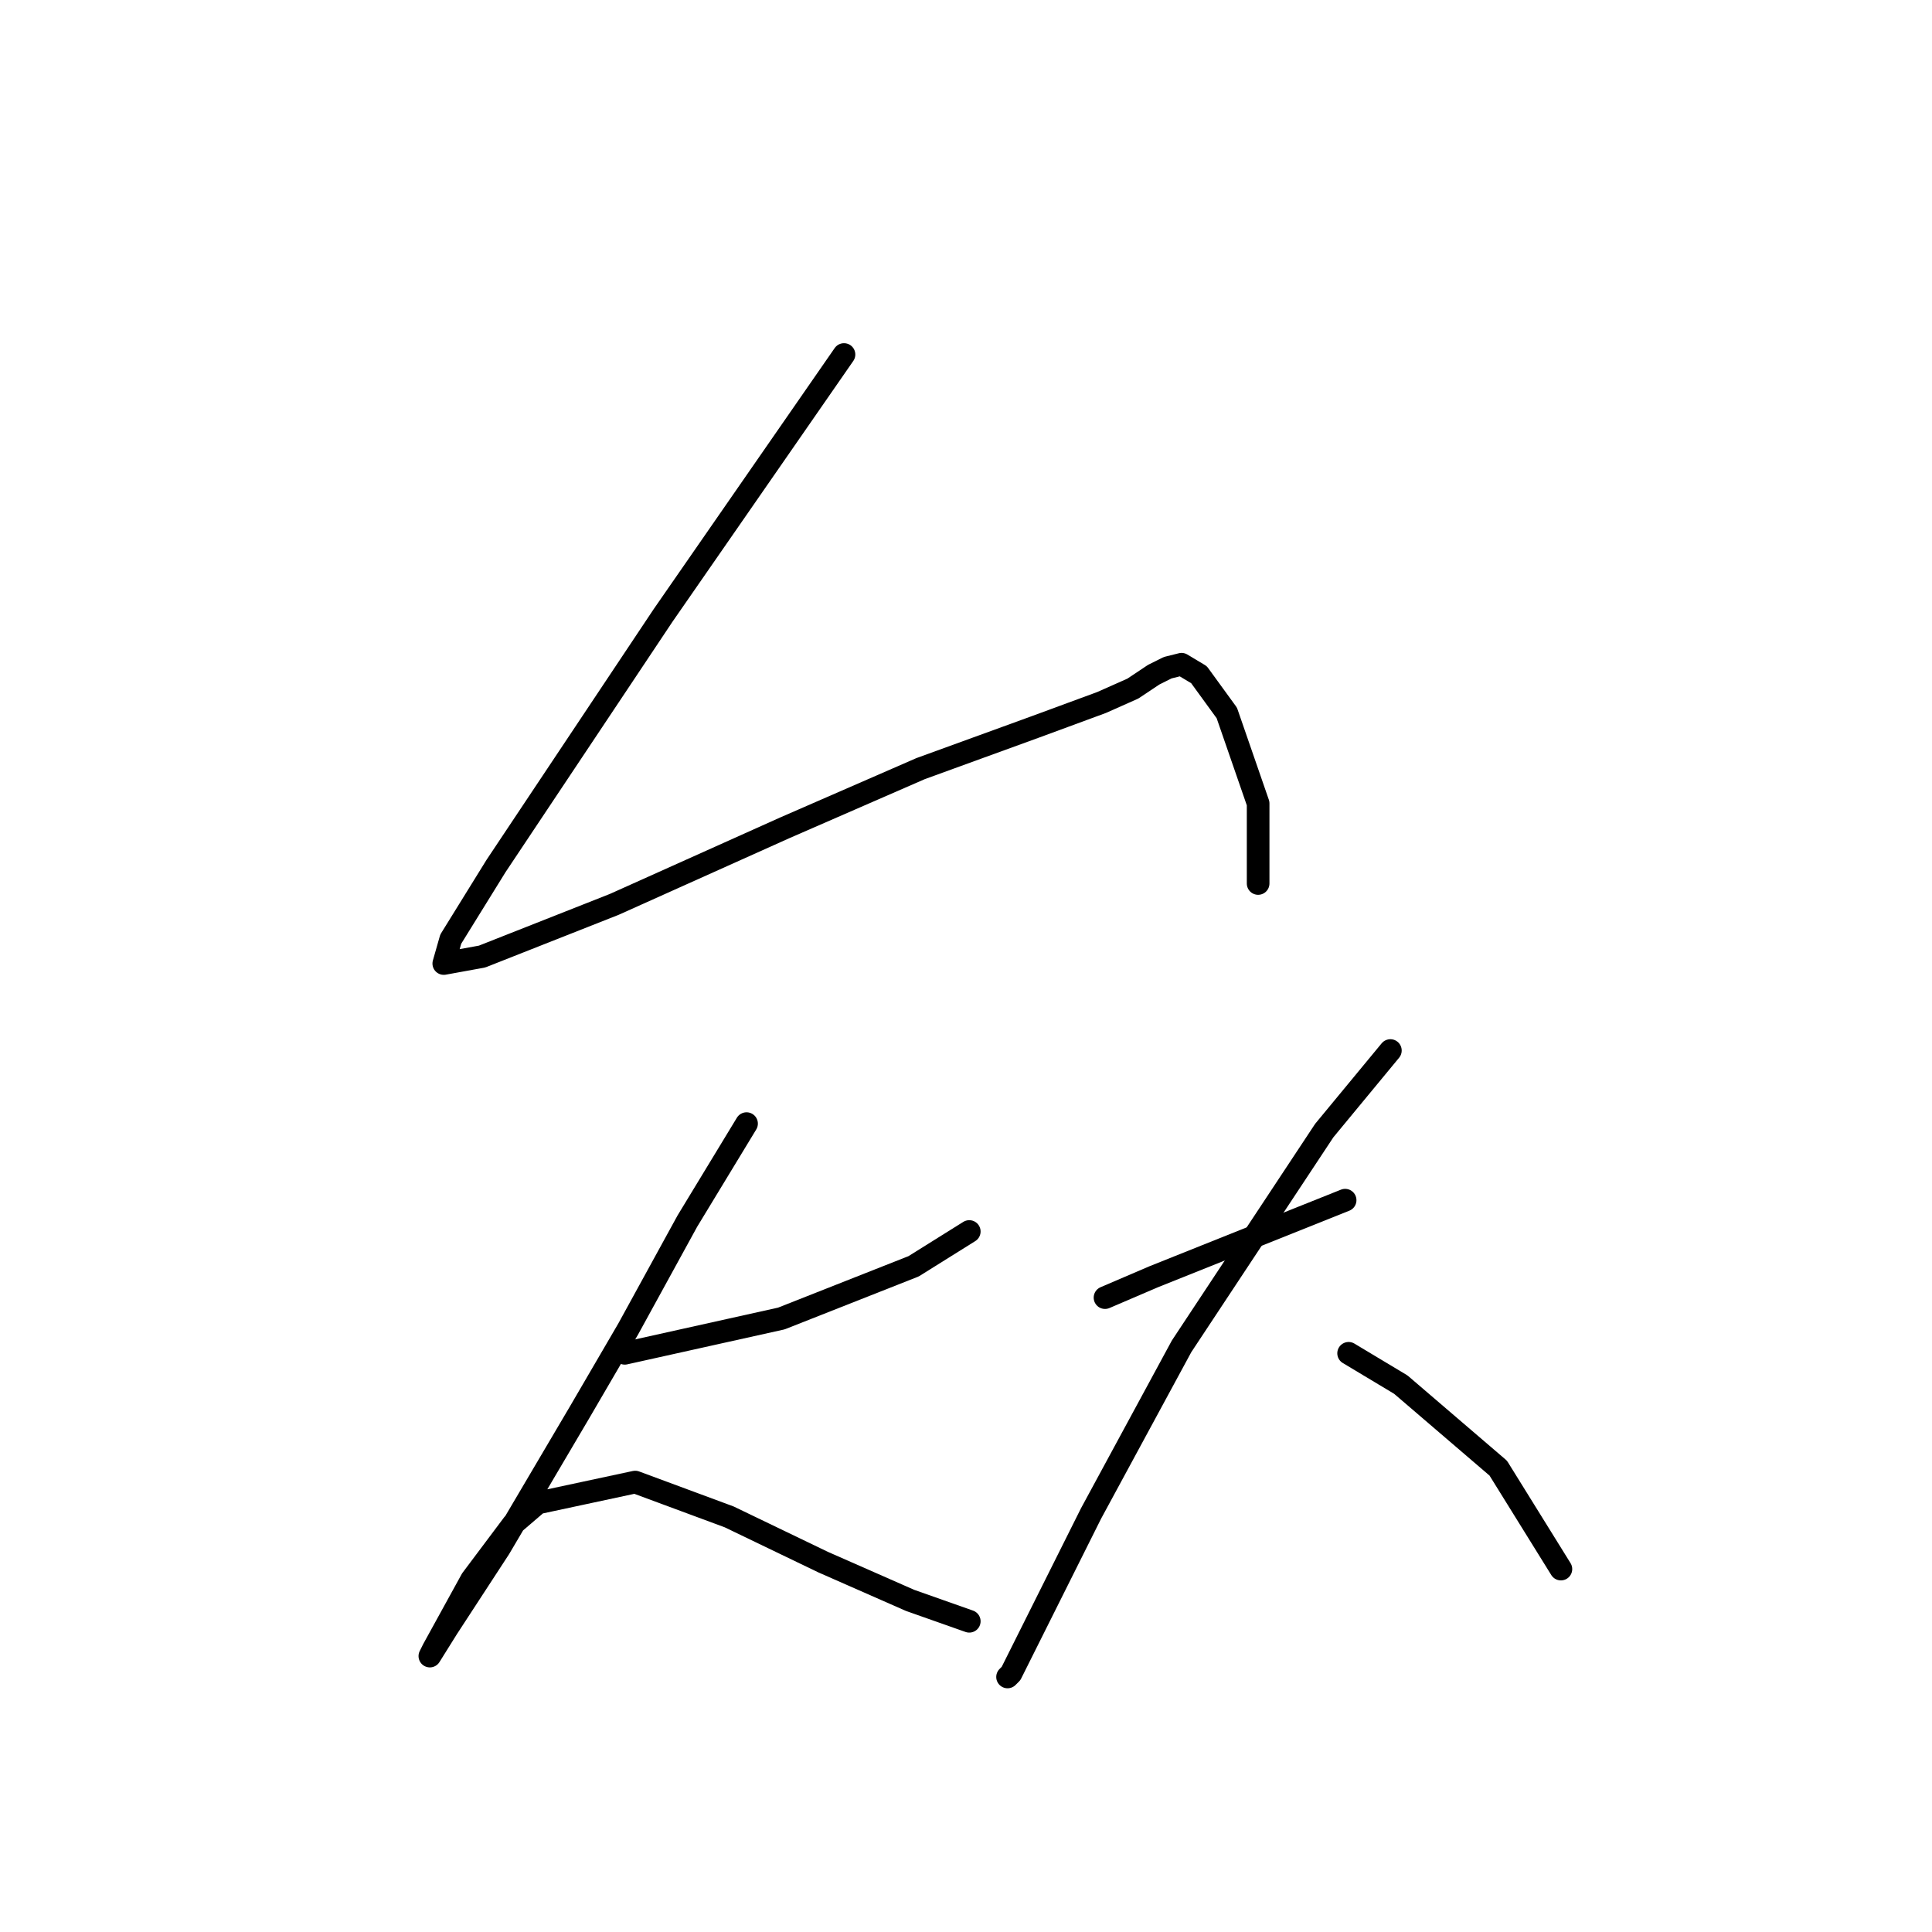 <?xml version="1.0" standalone="no"?>
    <svg width="256" height="256" xmlns="http://www.w3.org/2000/svg" version="1.1">
    <polyline stroke="black" stroke-width="3" stroke-linecap="round" fill="transparent" stroke-linejoin="round" points="111.833 46.974 87.854 81.559 71.253 106.46 65.72 114.761 59.725 124.445 58.803 127.673 63.875 126.75 81.398 119.833 103.994 109.688 121.978 101.849 137.196 96.315 145.958 93.087 150.108 91.243 152.875 89.398 154.719 88.476 156.564 88.015 158.87 89.398 162.559 94.471 166.709 106.46 166.709 117.067 166.709 117.067 " />
        <polyline stroke="black" stroke-width="3" stroke-linecap="round" fill="transparent" stroke-linejoin="round" points="82.782 179.32 103.533 174.709 121.056 167.792 128.434 163.18 128.434 163.18 " />
        <polyline stroke="black" stroke-width="3" stroke-linecap="round" fill="transparent" stroke-linejoin="round" points="98.922 148.885 91.082 161.797 83.243 176.092 76.787 187.16 66.181 205.144 59.264 215.75 56.958 219.439 57.419 218.517 62.492 209.294 68.025 201.916 71.253 199.149 84.165 196.382 96.616 200.994 109.067 206.989 120.595 212.061 128.434 214.828 128.434 214.828 " />
        <polyline stroke="black" stroke-width="3" stroke-linecap="round" fill="transparent" stroke-linejoin="round" points="146.419 171.942 152.875 169.175 159.792 166.408 178.237 159.03 178.237 159.03 " />
        <polyline stroke="black" stroke-width="3" stroke-linecap="round" fill="transparent" stroke-linejoin="round" points="184.232 139.201 175.47 149.807 156.564 178.398 144.574 200.533 137.196 215.289 133.968 221.745 133.507 222.206 133.507 222.206 " />
        <polyline stroke="black" stroke-width="3" stroke-linecap="round" fill="transparent" stroke-linejoin="round" points="178.698 179.32 185.615 183.47 198.527 194.538 206.828 207.911 206.828 207.911 " />
        </svg>